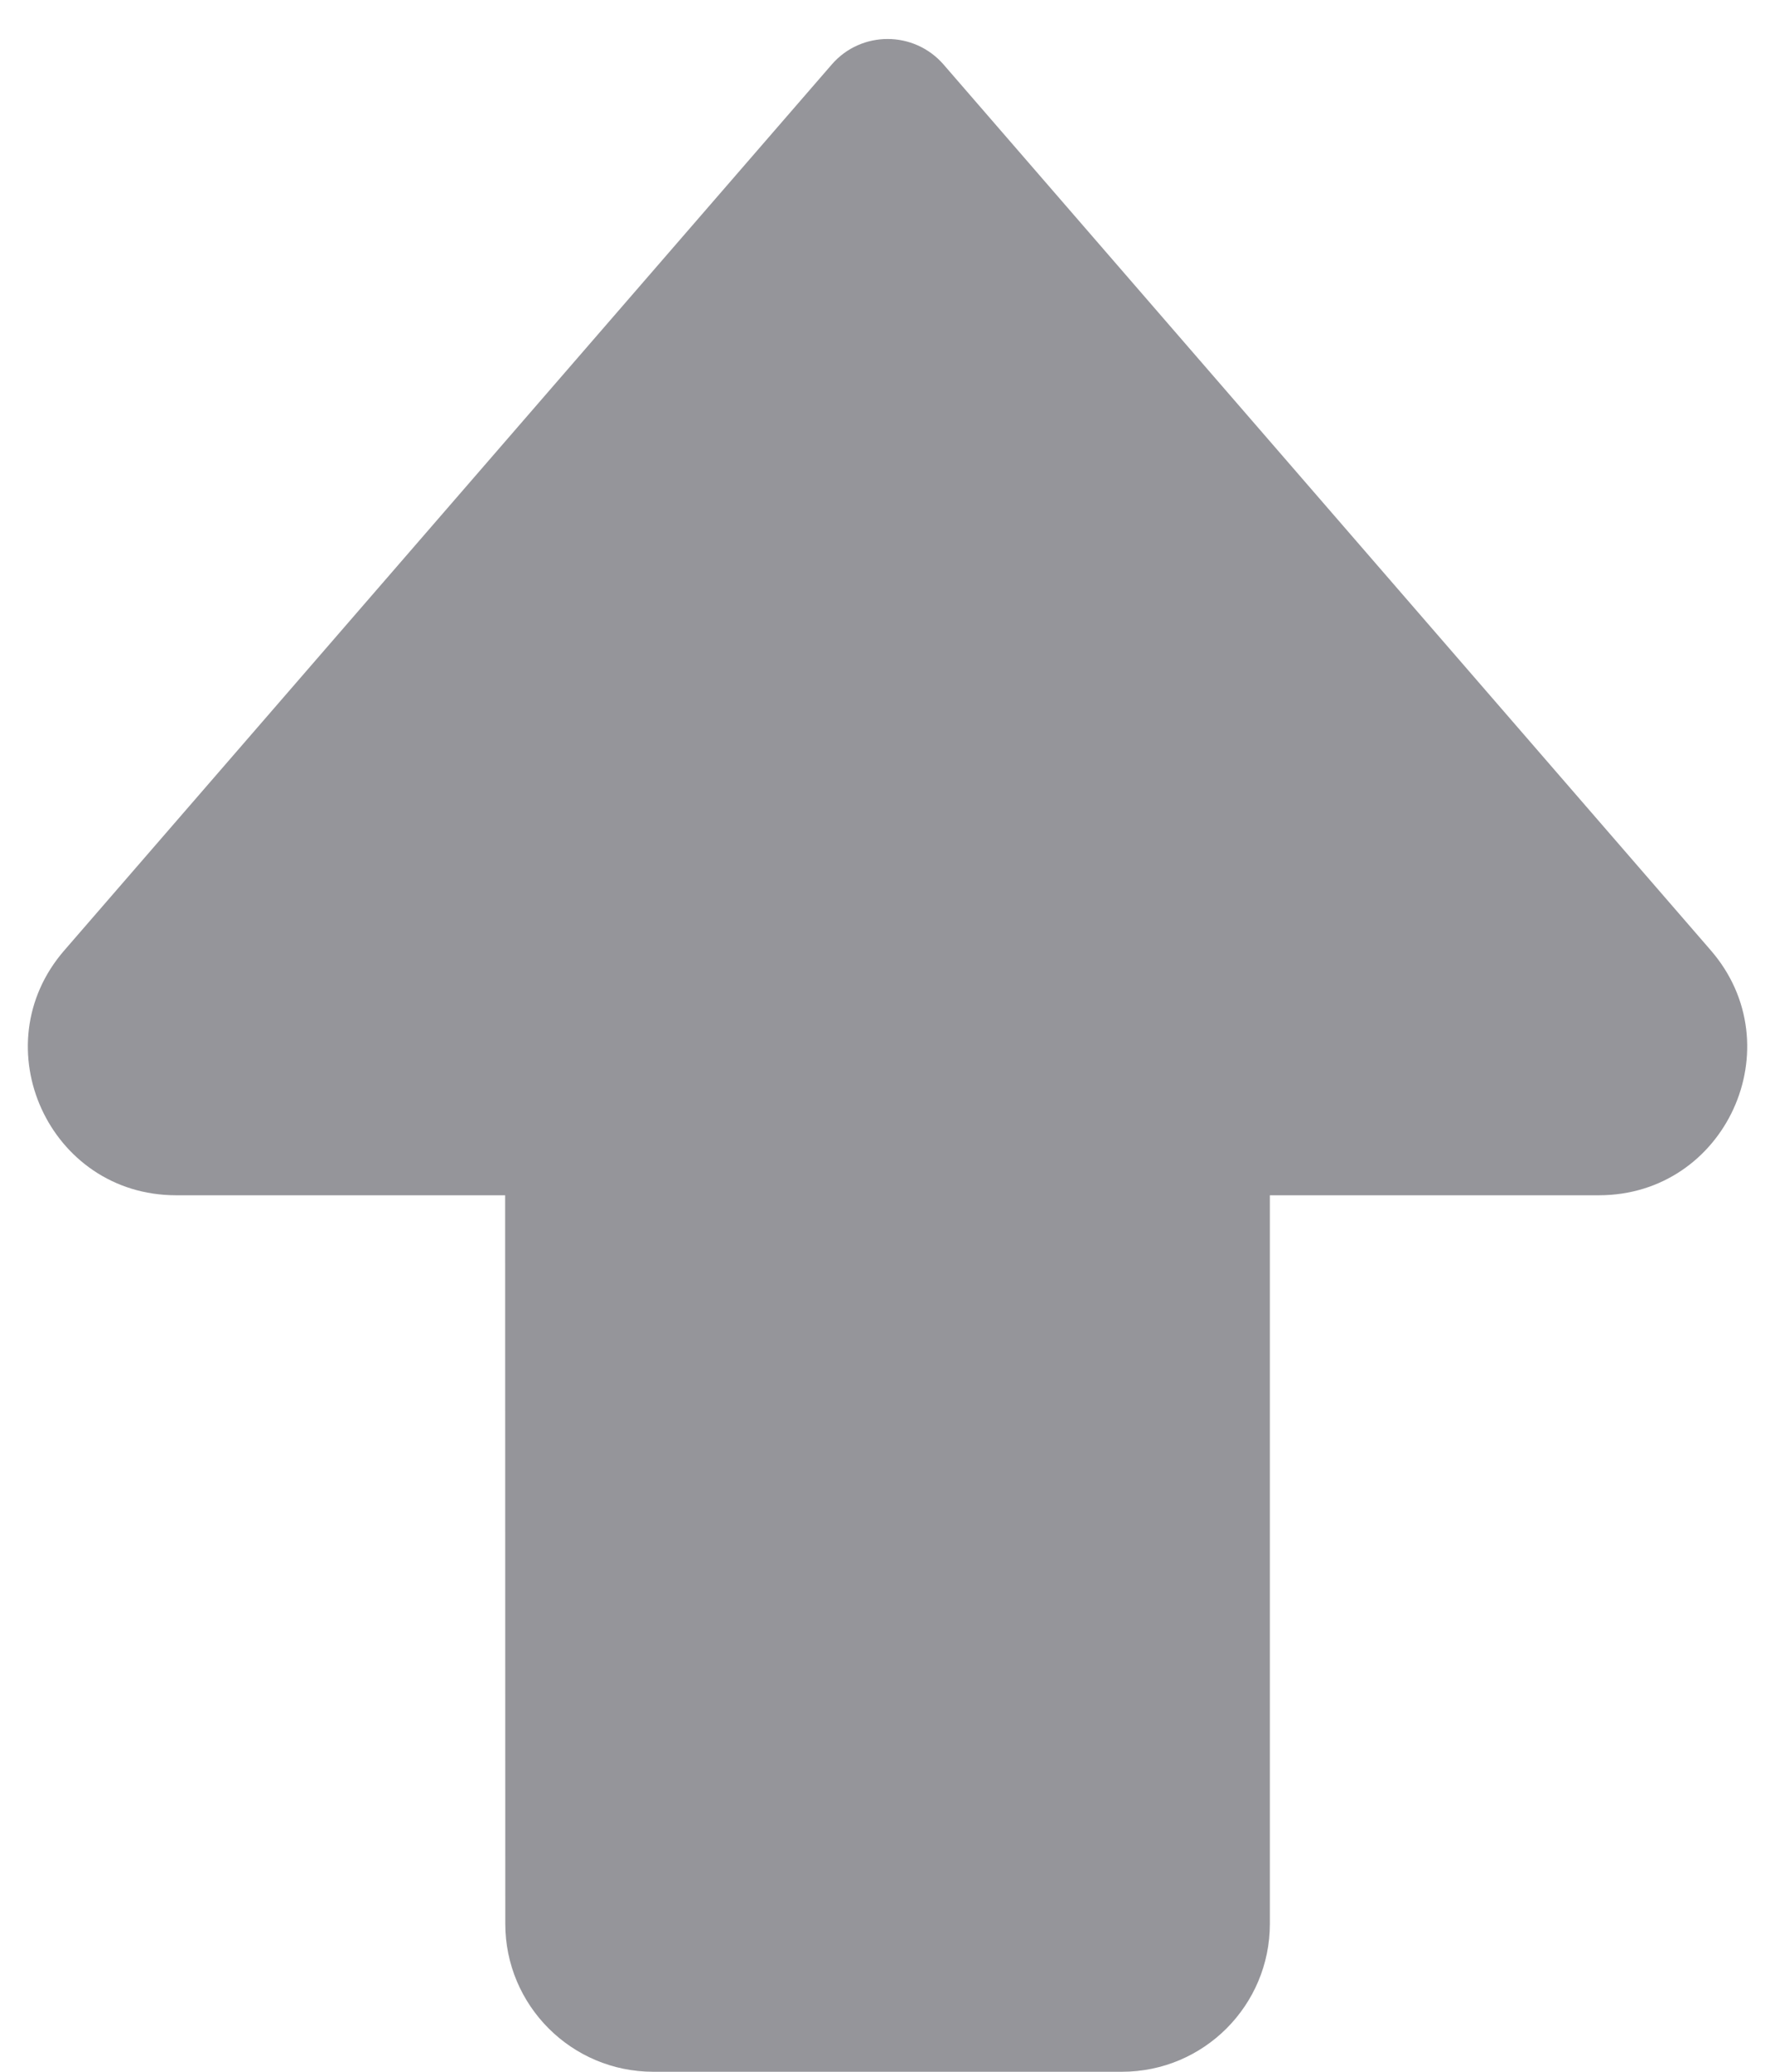 <svg width="12" height="14" viewBox="0 0 12 14" fill="none" xmlns="http://www.w3.org/2000/svg">
<path d="M5.623 0.436L0.435 6.422C-0.127 7.069 0.333 8.077 1.19 8.077H3.415L3.416 13C3.416 13.552 3.864 14 4.416 14H7.585C8.138 14 8.585 13.552 8.585 13L8.585 8.077H10.81C11.667 8.077 12.127 7.07 11.566 6.422L6.379 0.436C6.179 0.206 5.822 0.206 5.623 0.436Z" fill="#95959A"/>
</svg>
